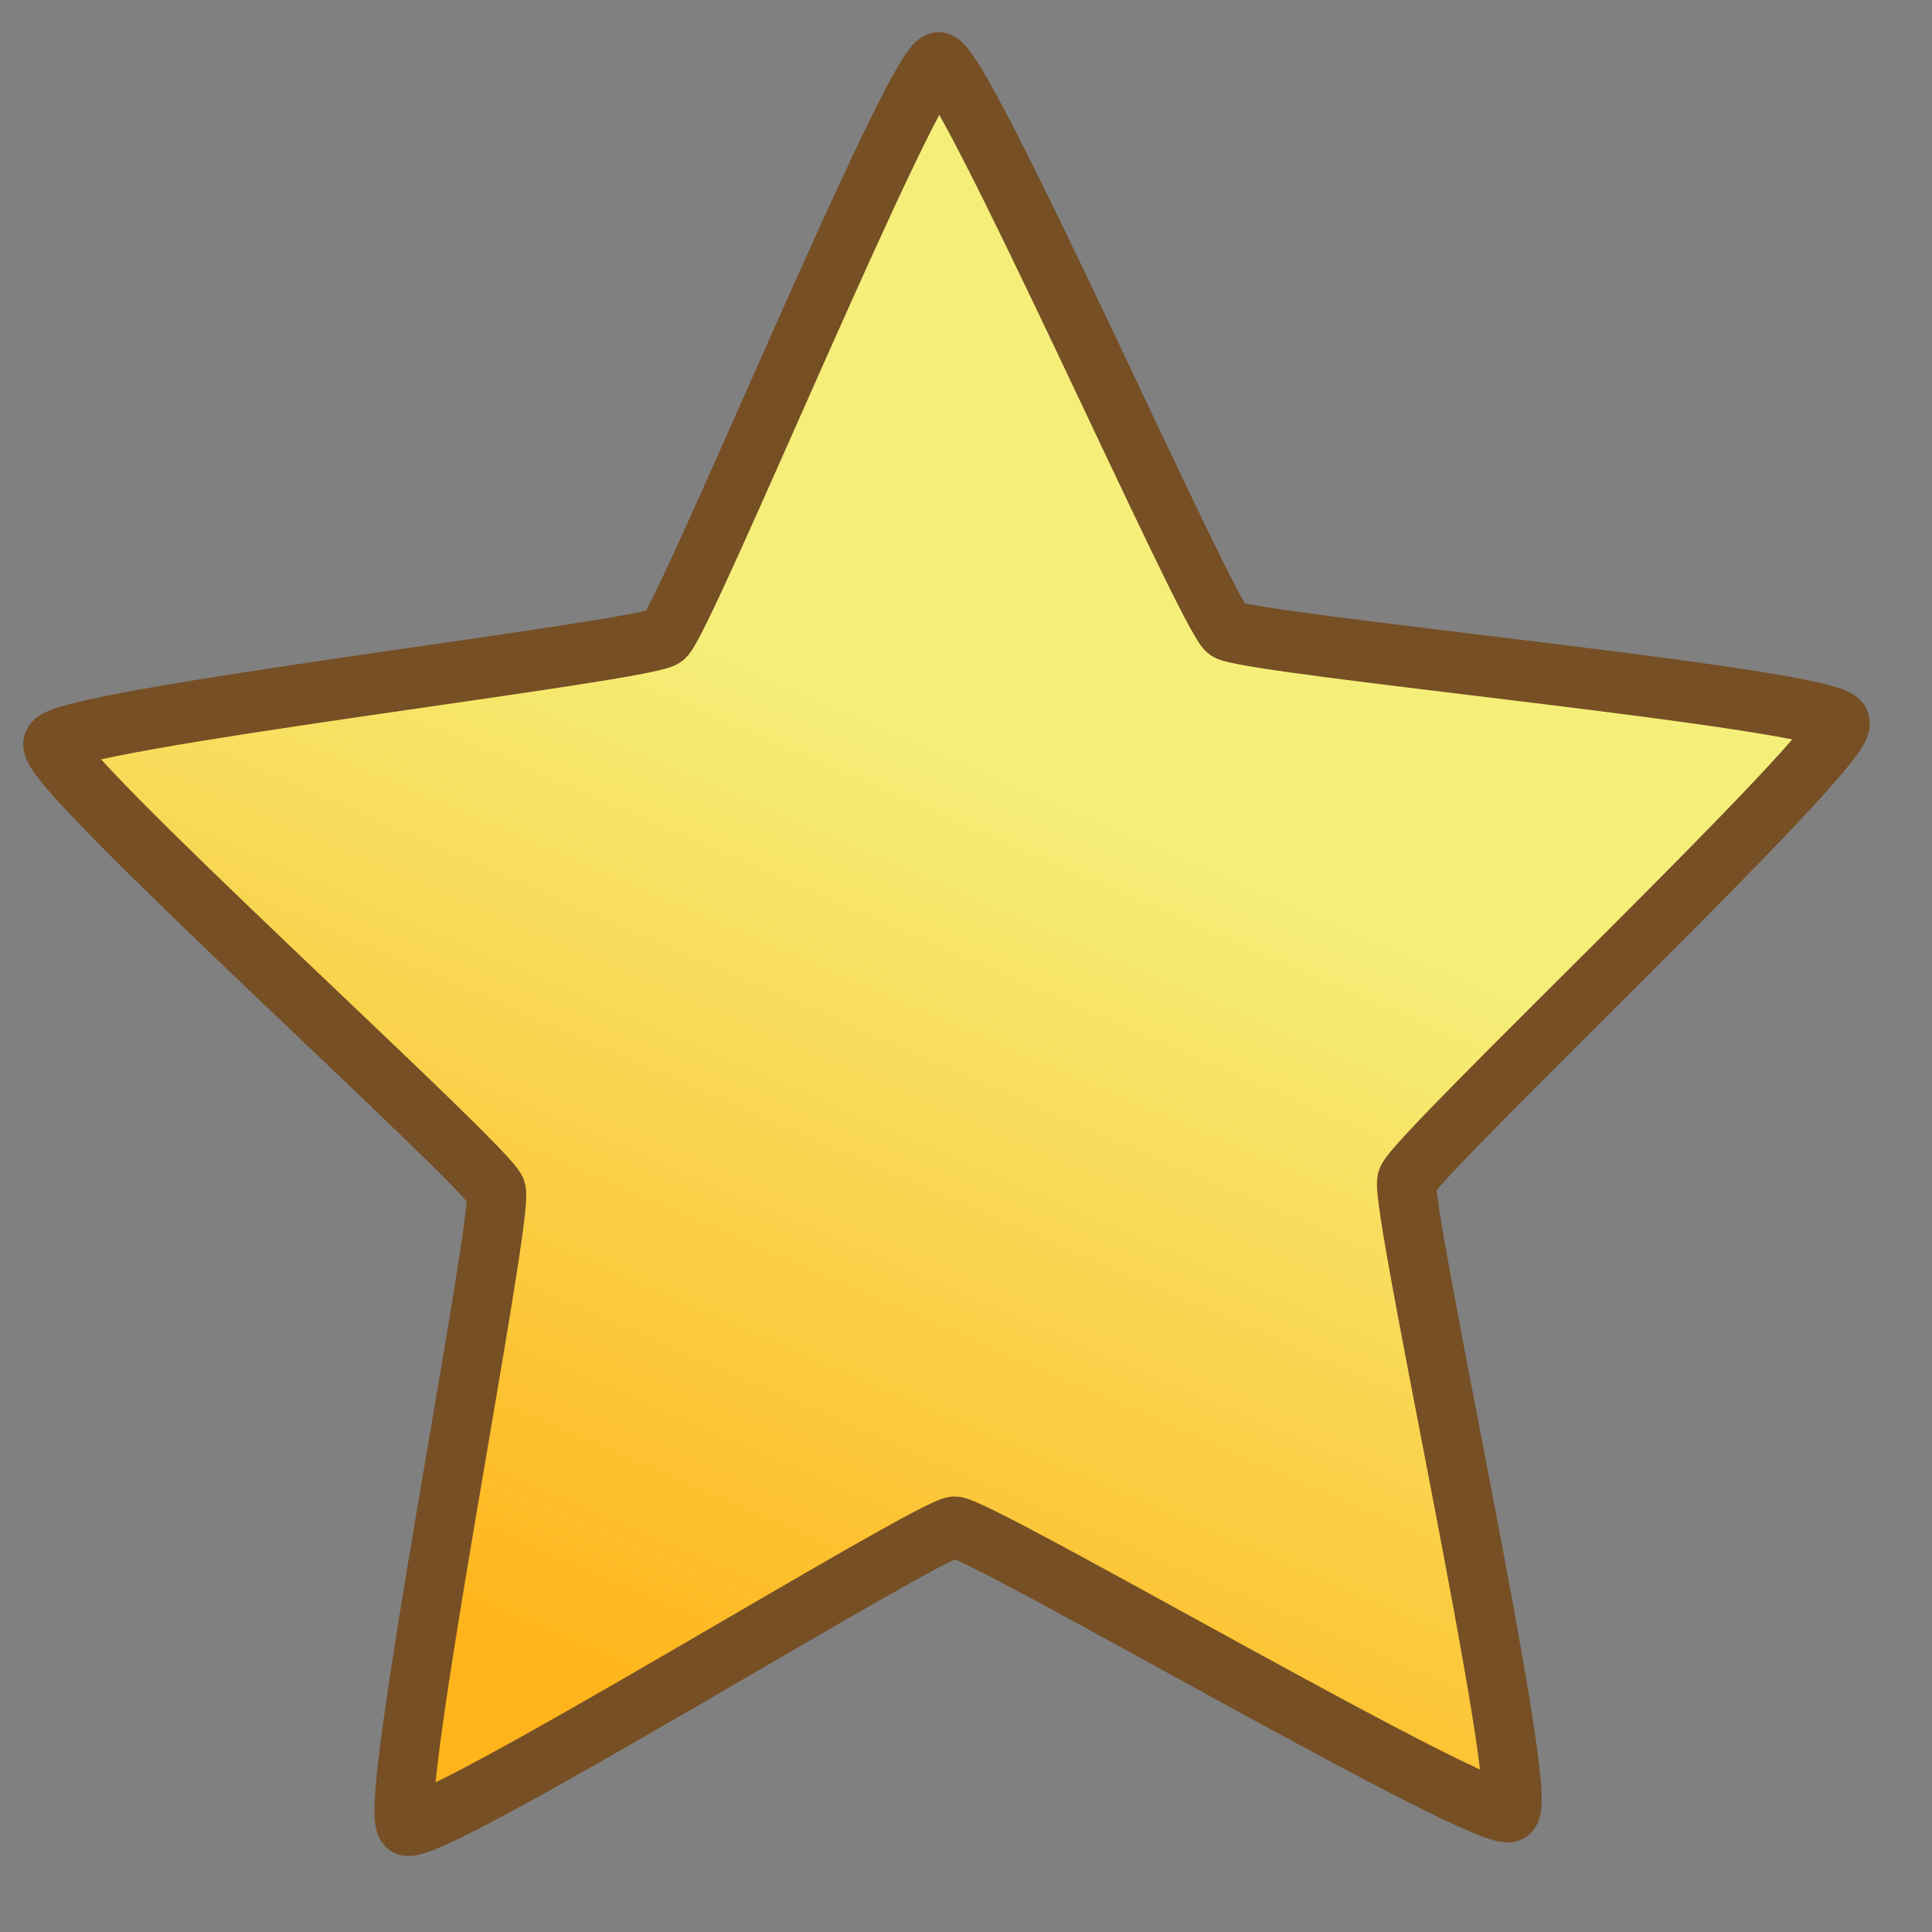 <svg xmlns="http://www.w3.org/2000/svg" xmlns:svg="http://www.w3.org/2000/svg" xmlns:xlink="http://www.w3.org/1999/xlink" id="svg2" width="32" height="32" version="1.1"><rect width="100%" height="100%" fill="#808080" stroke="none"/><defs id="defs4"><linearGradient id="linearGradient3757"><stop style="stop-color:#f5ef7a;stop-opacity:1" id="stop3759" offset="0"/><stop style="stop-color:#ffb41b;stop-opacity:1" id="stop3761" offset="1"/></linearGradient><linearGradient id="linearGradient3765" x1="9.03" x2="7.298" y1="7.655" y2="23.491" gradientUnits="userSpaceOnUse" xlink:href="#linearGradient3757"/></defs><g id="layer1" transform="translate(0,-1020.362)"><path style="fill:url(#linearGradient3765);fill-opacity:1;fill-rule:evenodd;stroke:#764f25;stroke-width:.946;stroke-linecap:butt;stroke-linejoin:round;stroke-miterlimit:4;stroke-opacity:1;stroke-dasharray:none" id="path2987" d="M 20.997,20.993 C 20.759,21.309 11.617,19.181 11.239,19.297 10.86,19.414 4.52,26.329 4.146,26.201 3.772,26.073 2.97,16.716 2.743,16.392 2.516,16.068 -6.017,12.168 -6.011,11.772 c 0.006,-0.396 8.663,-4.048 8.9,-4.365 0.237,-0.317 1.305,-9.636 1.683,-9.752 0.378,-0.116 6.525,6.971 6.9,7.099 0.374,0.128 9.578,-1.723 9.806,-1.4 0.228,0.323 -4.624,8.358 -4.63,8.753 -0.006,0.396 4.586,8.569 4.348,8.885 z" transform="matrix(0.994,0.304,-0.294,1.027,10.313,1022.42)"/></g></svg>